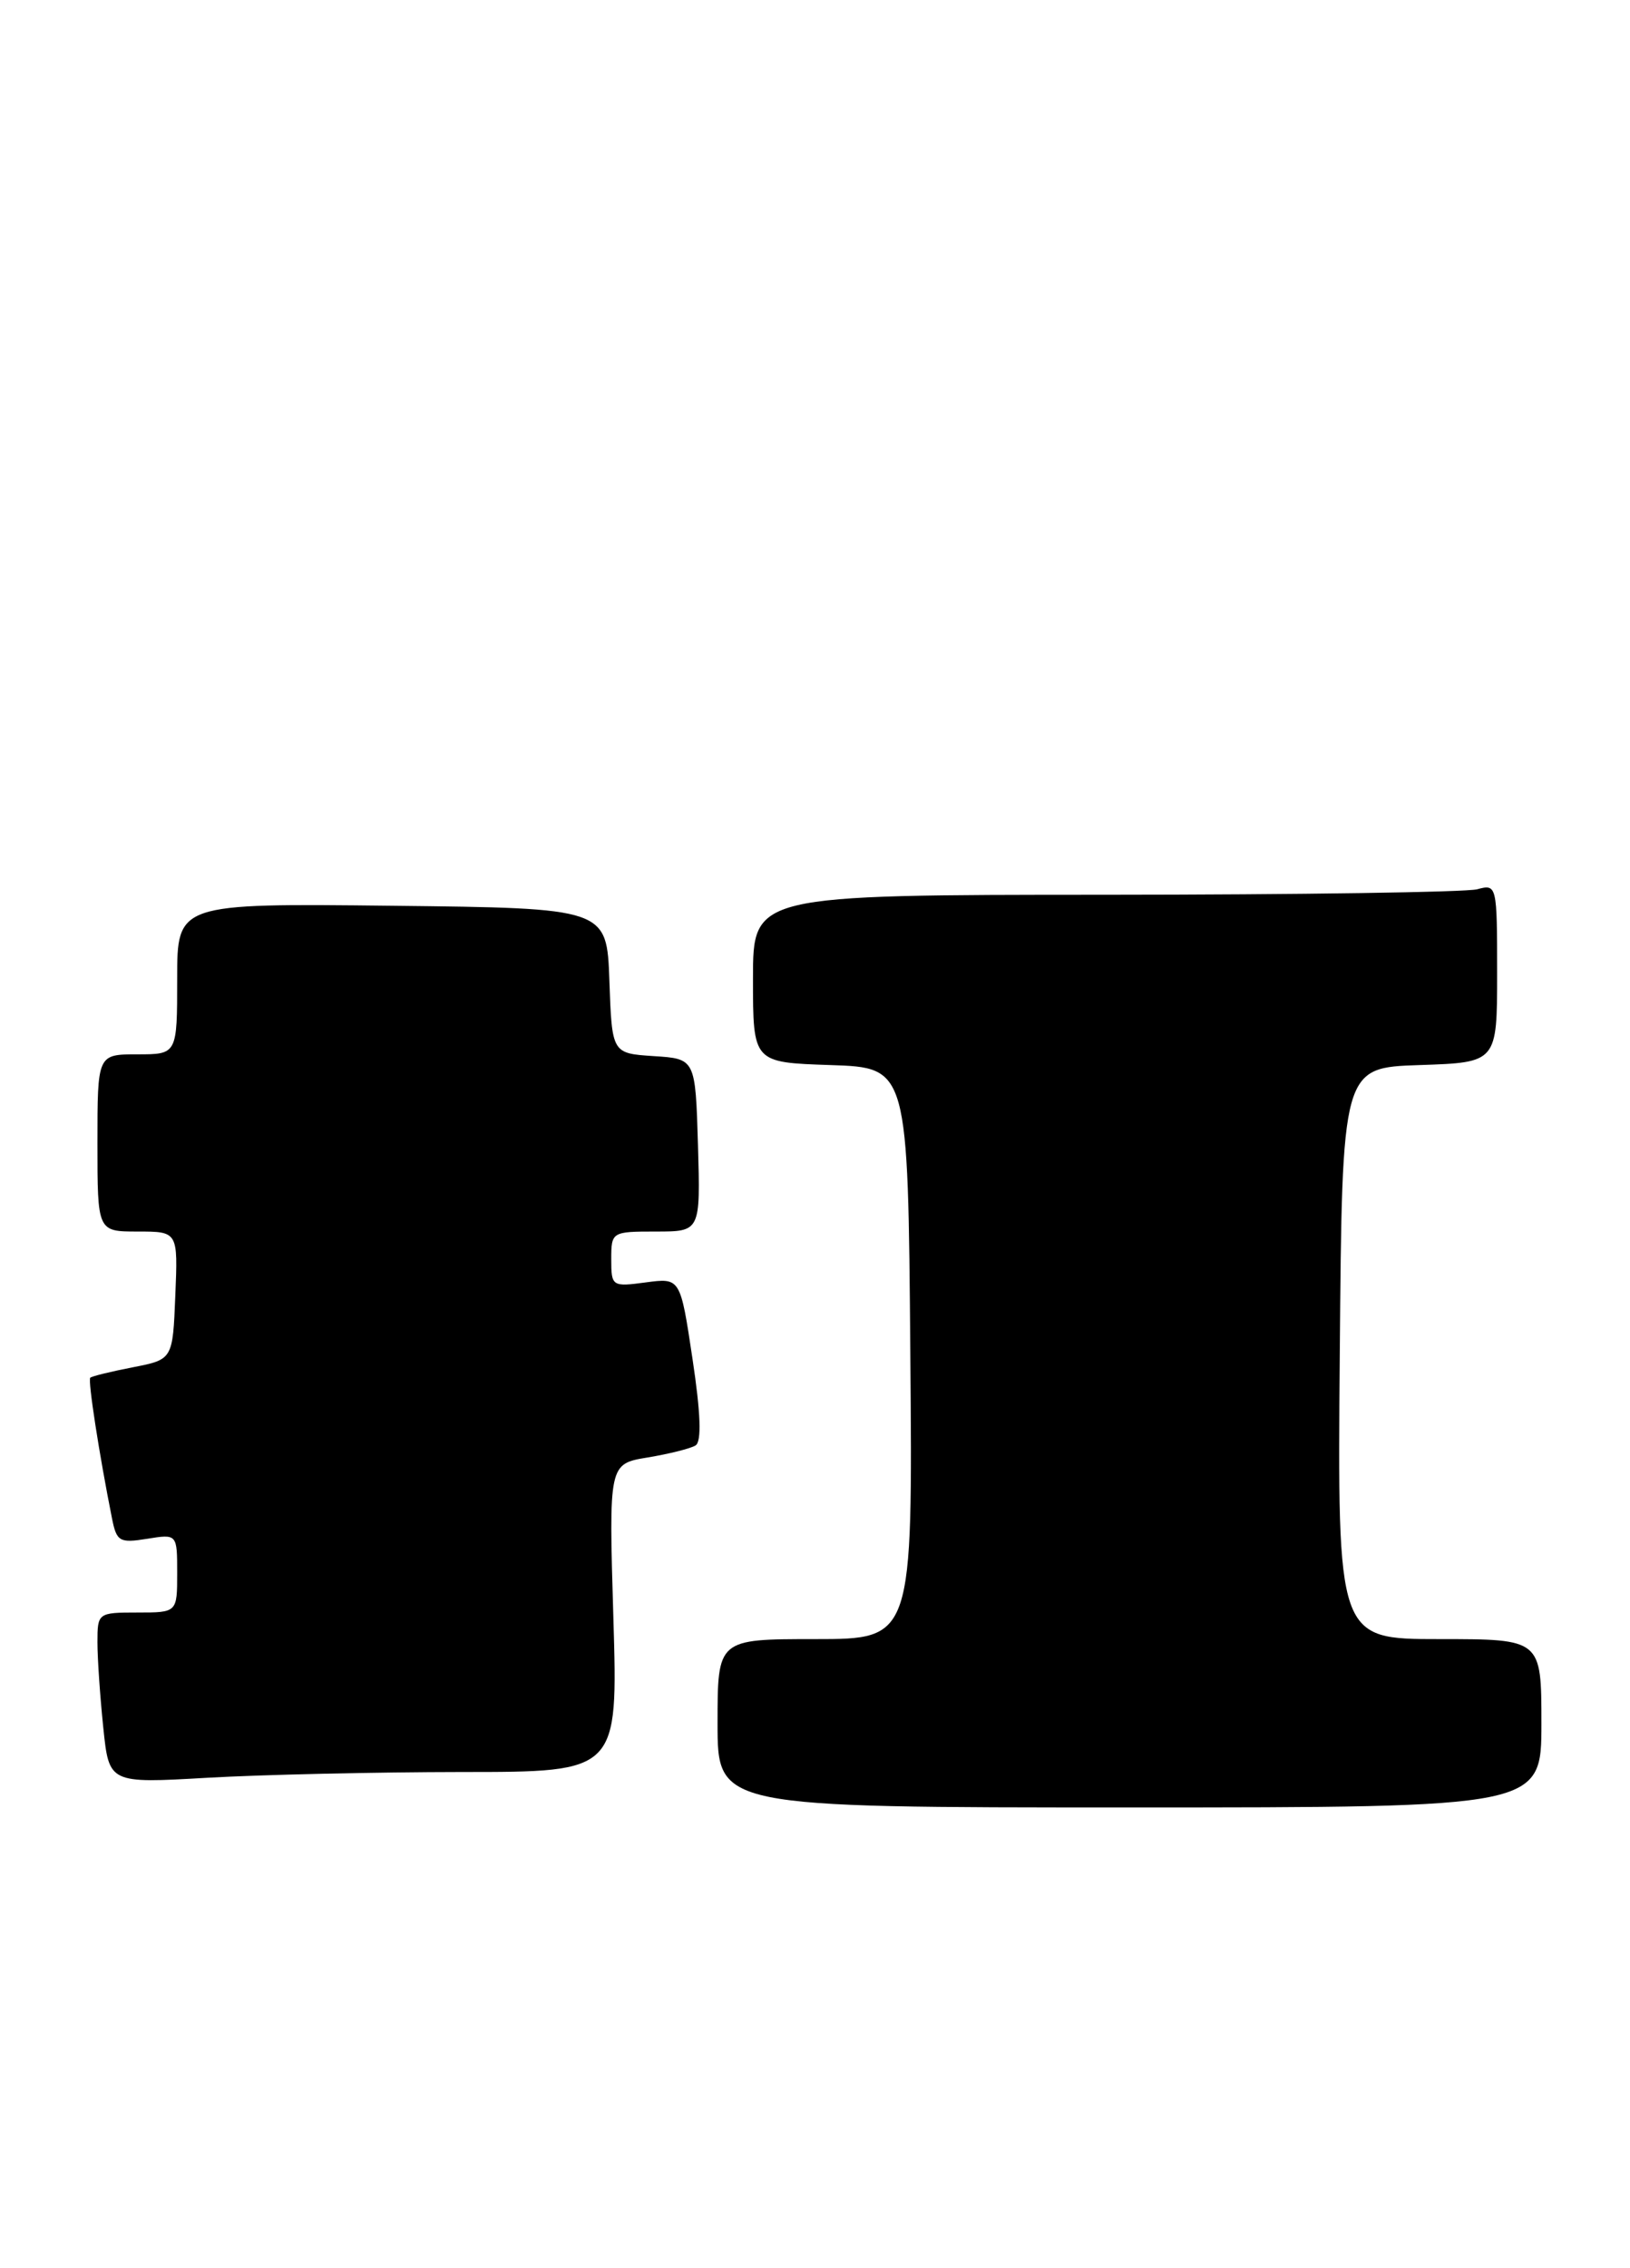 <?xml version="1.0" encoding="UTF-8" standalone="no"?>
<!DOCTYPE svg PUBLIC "-//W3C//DTD SVG 1.1//EN" "http://www.w3.org/Graphics/SVG/1.1/DTD/svg11.dtd" >
<svg xmlns="http://www.w3.org/2000/svg" xmlns:xlink="http://www.w3.org/1999/xlink" version="1.1" viewBox="0 0 184 256">
 <g >
 <path fill="currentColor"
d=" M 174.00 194.50 C 174.00 185.00 174.00 185.00 162.49 185.00 C 150.97 185.00 150.97 185.00 151.24 152.75 C 151.50 120.50 151.50 120.50 160.25 120.21 C 169.00 119.92 169.00 119.92 169.00 109.84 C 169.00 99.88 168.97 99.77 166.75 100.37 C 165.51 100.70 146.61 100.98 124.75 100.99 C 85.00 101.00 85.00 101.00 85.00 110.46 C 85.00 119.92 85.00 119.92 93.75 120.21 C 102.50 120.50 102.50 120.50 102.76 152.75 C 103.03 185.00 103.03 185.00 92.01 185.00 C 81.00 185.00 81.00 185.00 81.00 194.50 C 81.00 204.00 81.00 204.00 127.50 204.00 C 174.00 204.00 174.00 204.00 174.00 194.50 Z  M 52.13 200.00 C 69.76 200.00 69.76 200.00 69.24 182.61 C 68.72 165.22 68.72 165.22 73.11 164.50 C 75.52 164.10 77.96 163.49 78.52 163.14 C 79.21 162.71 79.10 159.51 78.17 153.36 C 76.80 144.22 76.80 144.22 72.90 144.74 C 69.09 145.25 69.00 145.19 69.00 142.13 C 69.00 139.04 69.06 139.00 74.04 139.00 C 79.07 139.00 79.07 139.00 78.79 129.25 C 78.50 119.50 78.50 119.50 73.79 119.20 C 69.08 118.89 69.08 118.89 68.79 110.70 C 68.50 102.50 68.50 102.50 44.25 102.23 C 20.00 101.96 20.00 101.96 20.00 110.48 C 20.00 119.00 20.00 119.00 15.50 119.00 C 11.00 119.00 11.00 119.00 11.00 129.00 C 11.00 139.00 11.00 139.00 15.54 139.00 C 20.09 139.00 20.09 139.00 19.79 146.22 C 19.50 153.44 19.50 153.44 15.00 154.32 C 12.52 154.80 10.36 155.33 10.19 155.50 C 9.90 155.77 11.20 164.16 12.64 171.36 C 13.16 173.99 13.49 174.18 16.60 173.68 C 20.00 173.13 20.00 173.13 20.00 177.56 C 20.00 182.00 20.00 182.00 15.50 182.00 C 11.06 182.00 11.00 182.05 11.00 185.35 C 11.00 187.20 11.30 191.54 11.66 195.00 C 12.31 201.29 12.31 201.29 23.41 200.65 C 29.51 200.30 42.43 200.01 52.13 200.00 Z "/>
</g>
</svg>